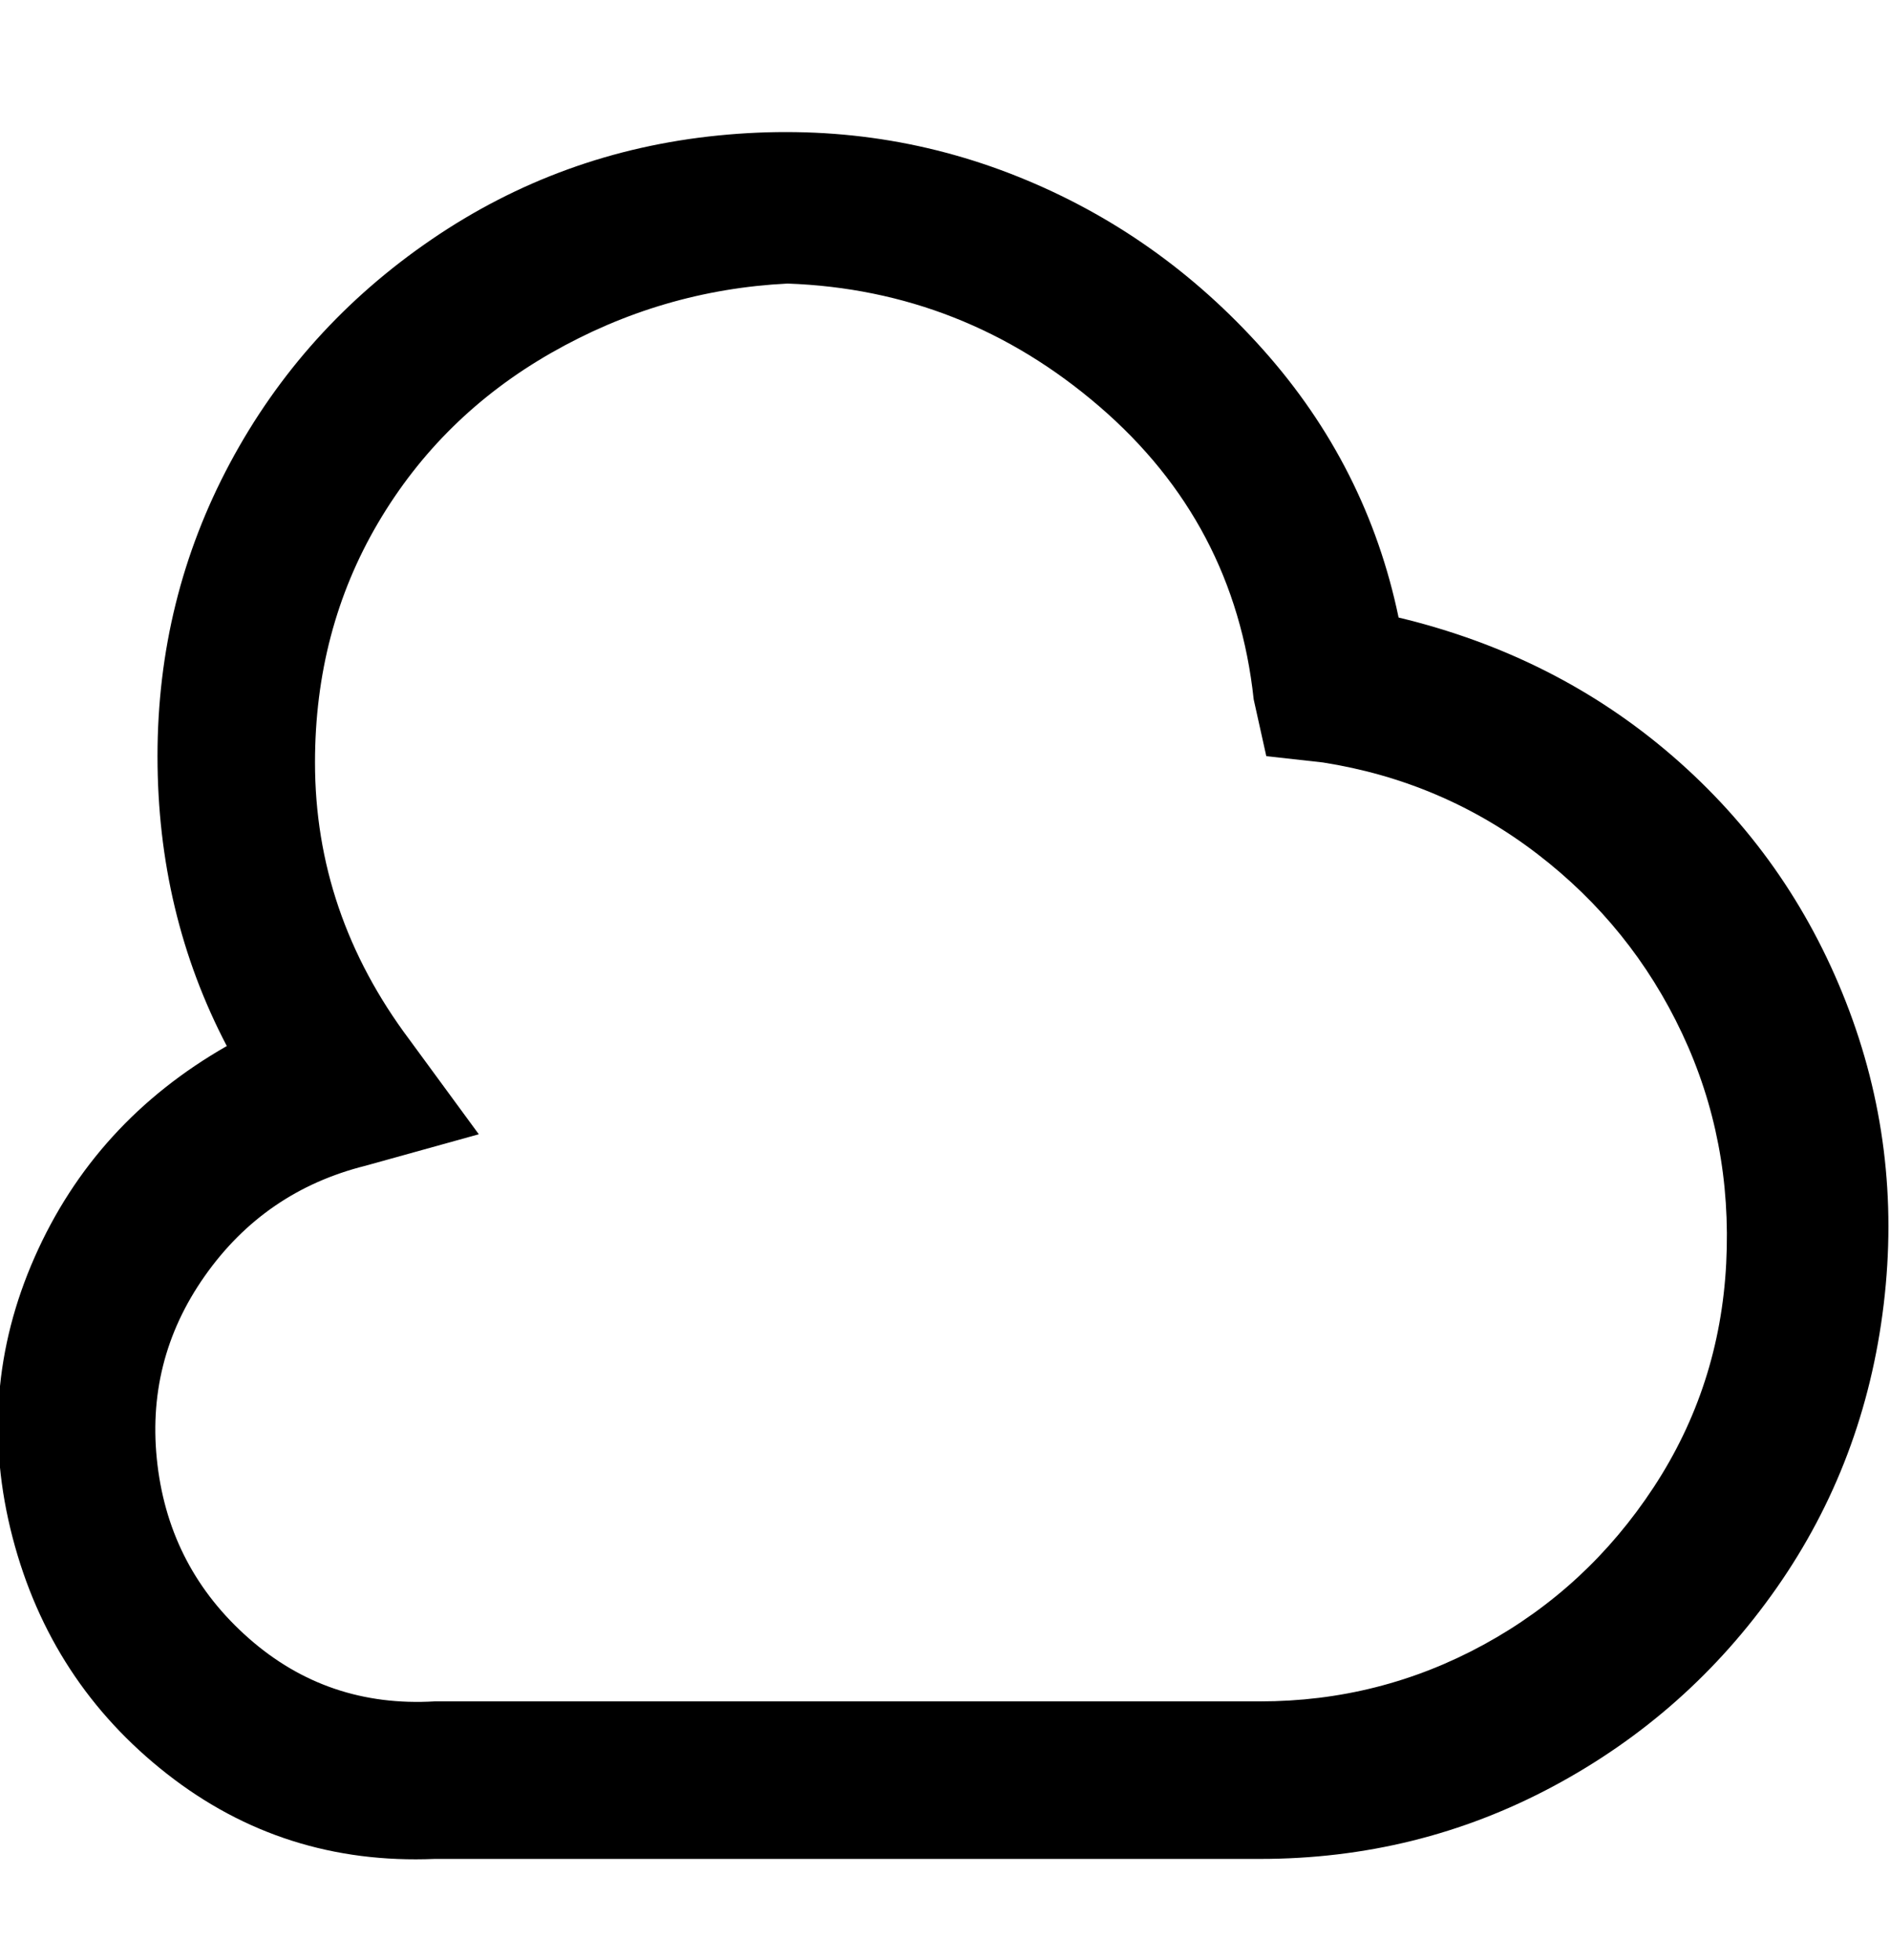<svg viewBox="0 0 300 311" xmlns="http://www.w3.org/2000/svg"><path d="M200 295H69q-24 1-42.5-13.5T2 244q-6-23 3.5-44.5T36 166q-11-21-11-46t11.5-46.5Q48 52 68.5 38T114 21.5q25-2.5 47.5 6.5t39 27.5Q217 74 222 98q25 6 43.5 22t27.5 39q9 23 6 48t-17 45q-14 20-35.5 31.5T200 295zM125 45q-20 1-37.5 11T60 83q-10 17-10 38 0 24 15 44l11 15-18 5q-16 4-25.5 17.5t-7.5 30Q27 249 39.5 260T69 270h131q19 0 35.5-9t27-25q10.5-16 11.5-35.5t-7-36.5q-8-17-23-28.5T210 121l-9-1-2-9q-3-28-24.5-46.5T125 45z"/></svg>